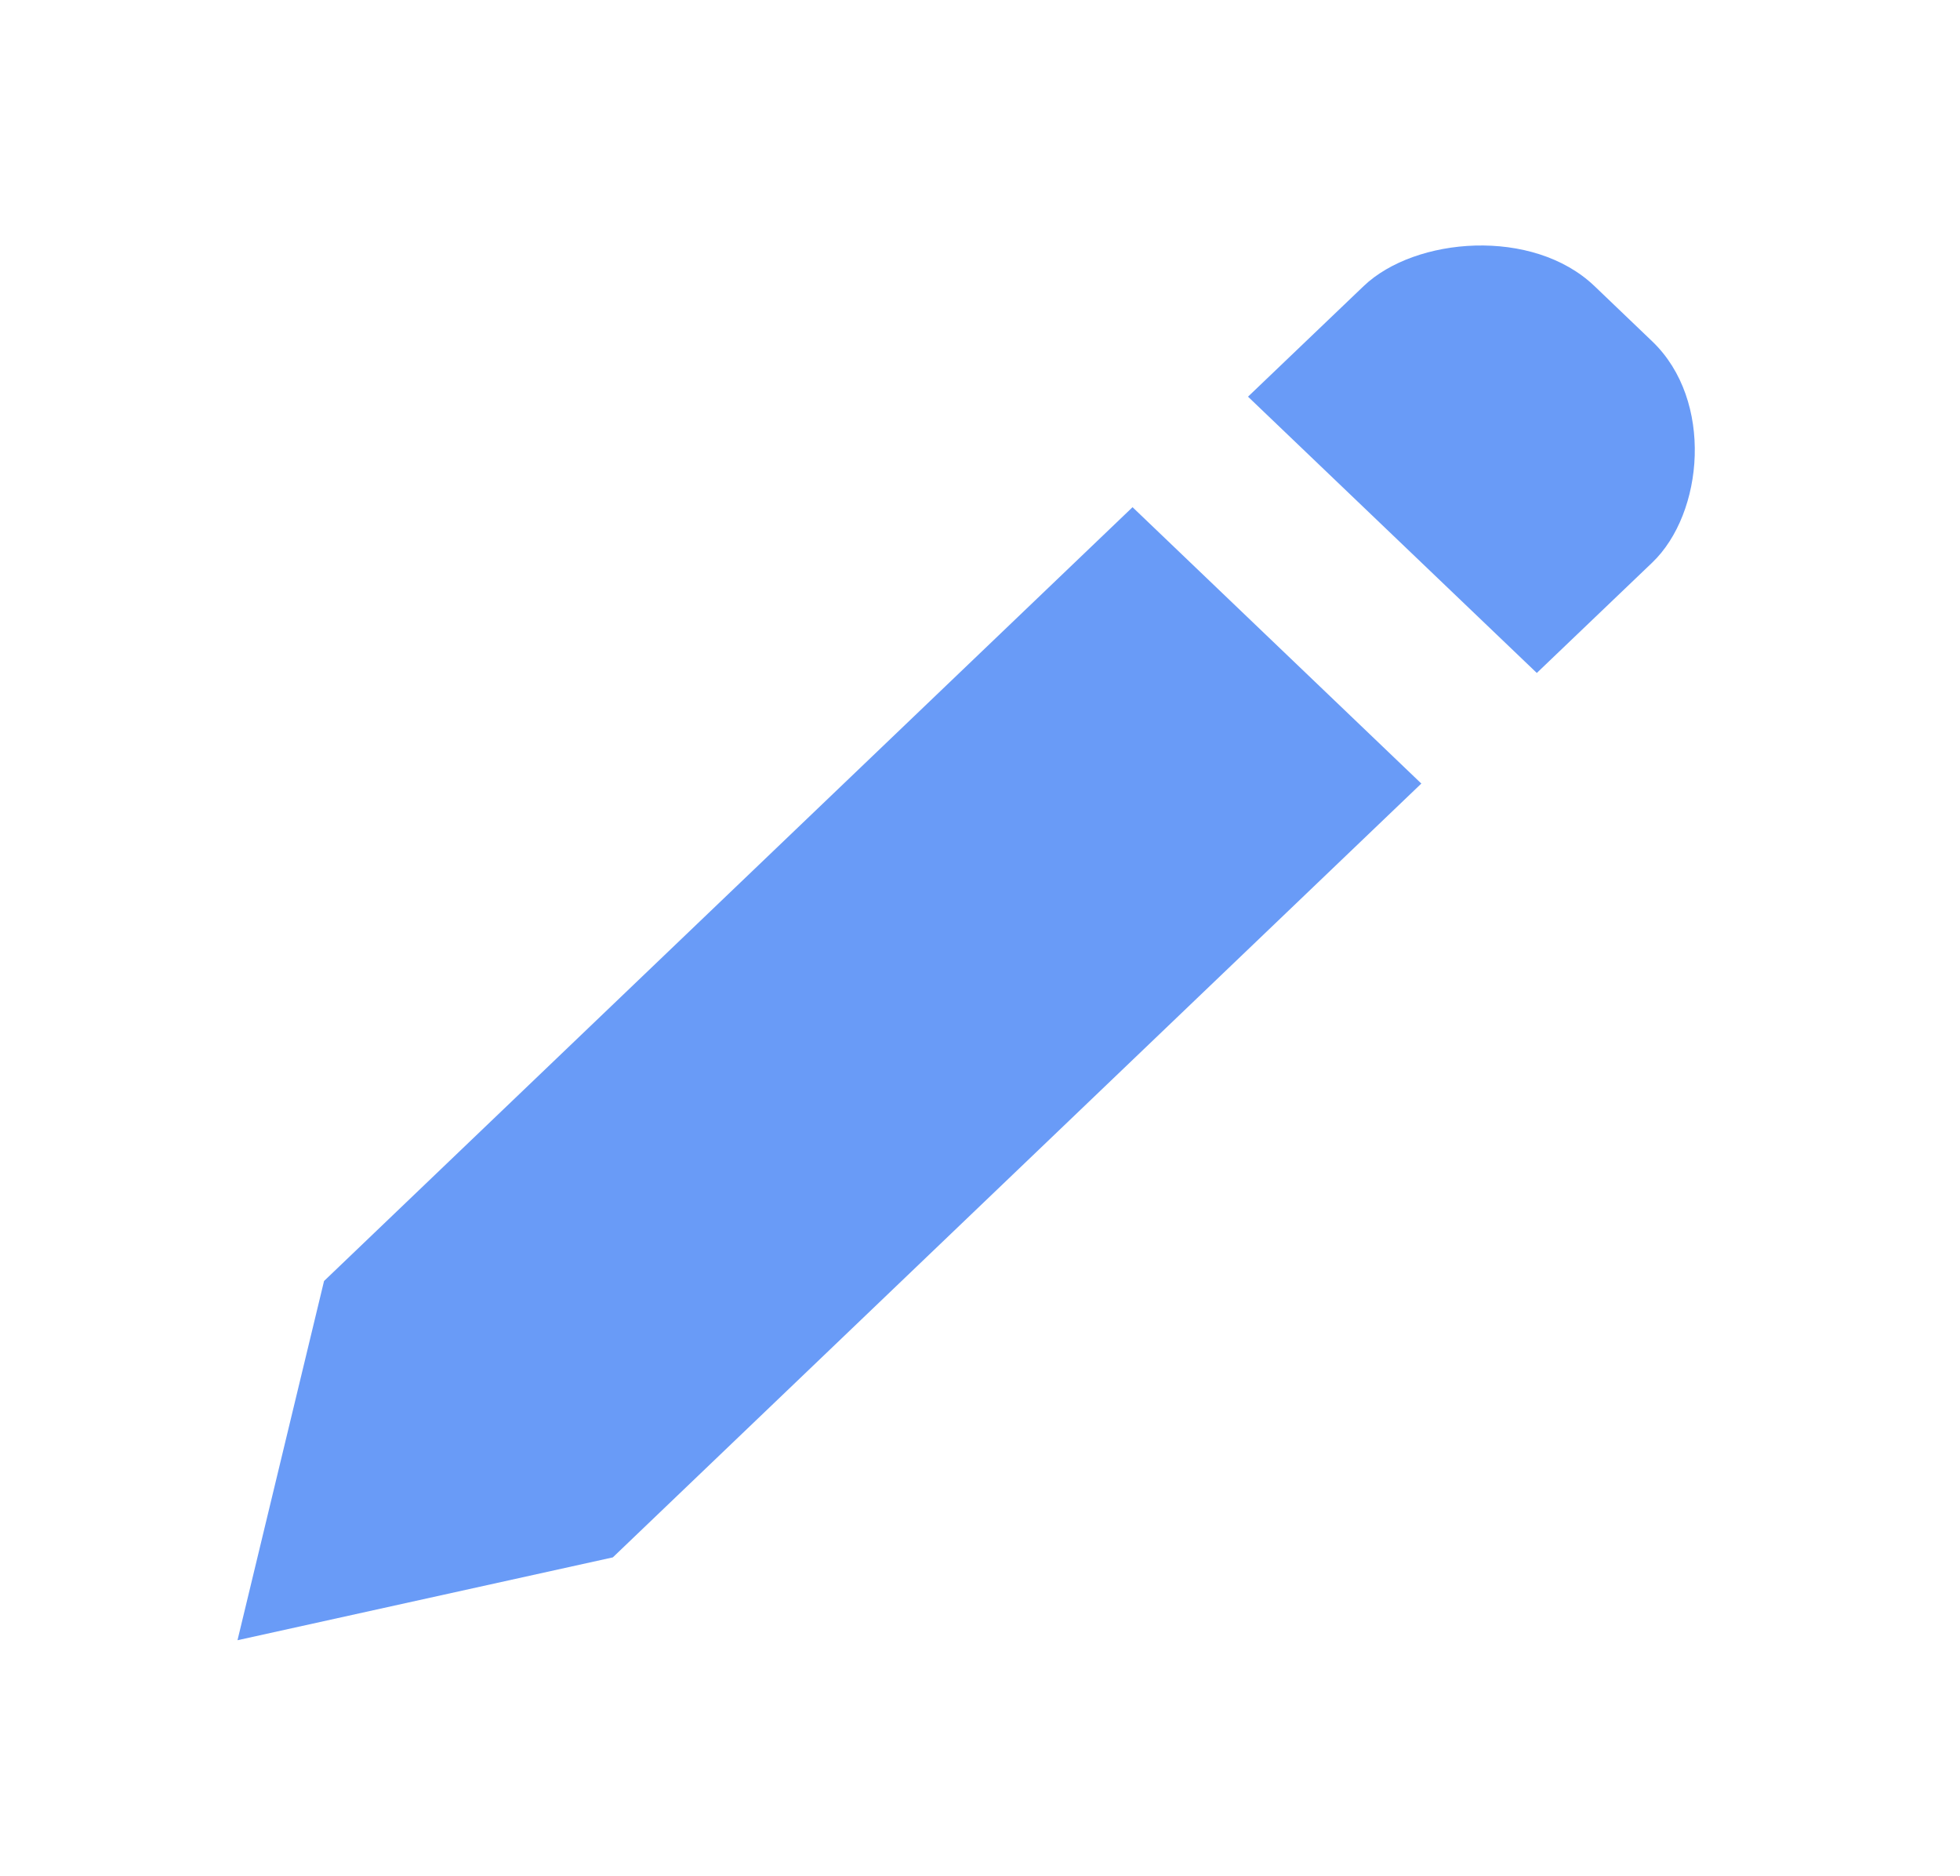 <svg width="70" height="67" viewBox="0 0 70 67" fill="none" xmlns="http://www.w3.org/2000/svg">
<path d="M54.886 24.036L44.572 14.168L48.7 10.22C50.537 8.462 54.746 8.113 56.948 10.22L59.01 12.194C61.212 14.302 60.85 18.33 59.01 20.092L54.886 24.036ZM50.762 27.986L21.887 55.624L8.482 58.583L11.573 45.753L40.448 18.115L50.762 27.986Z" fill="#699BF7"/>
</svg>
